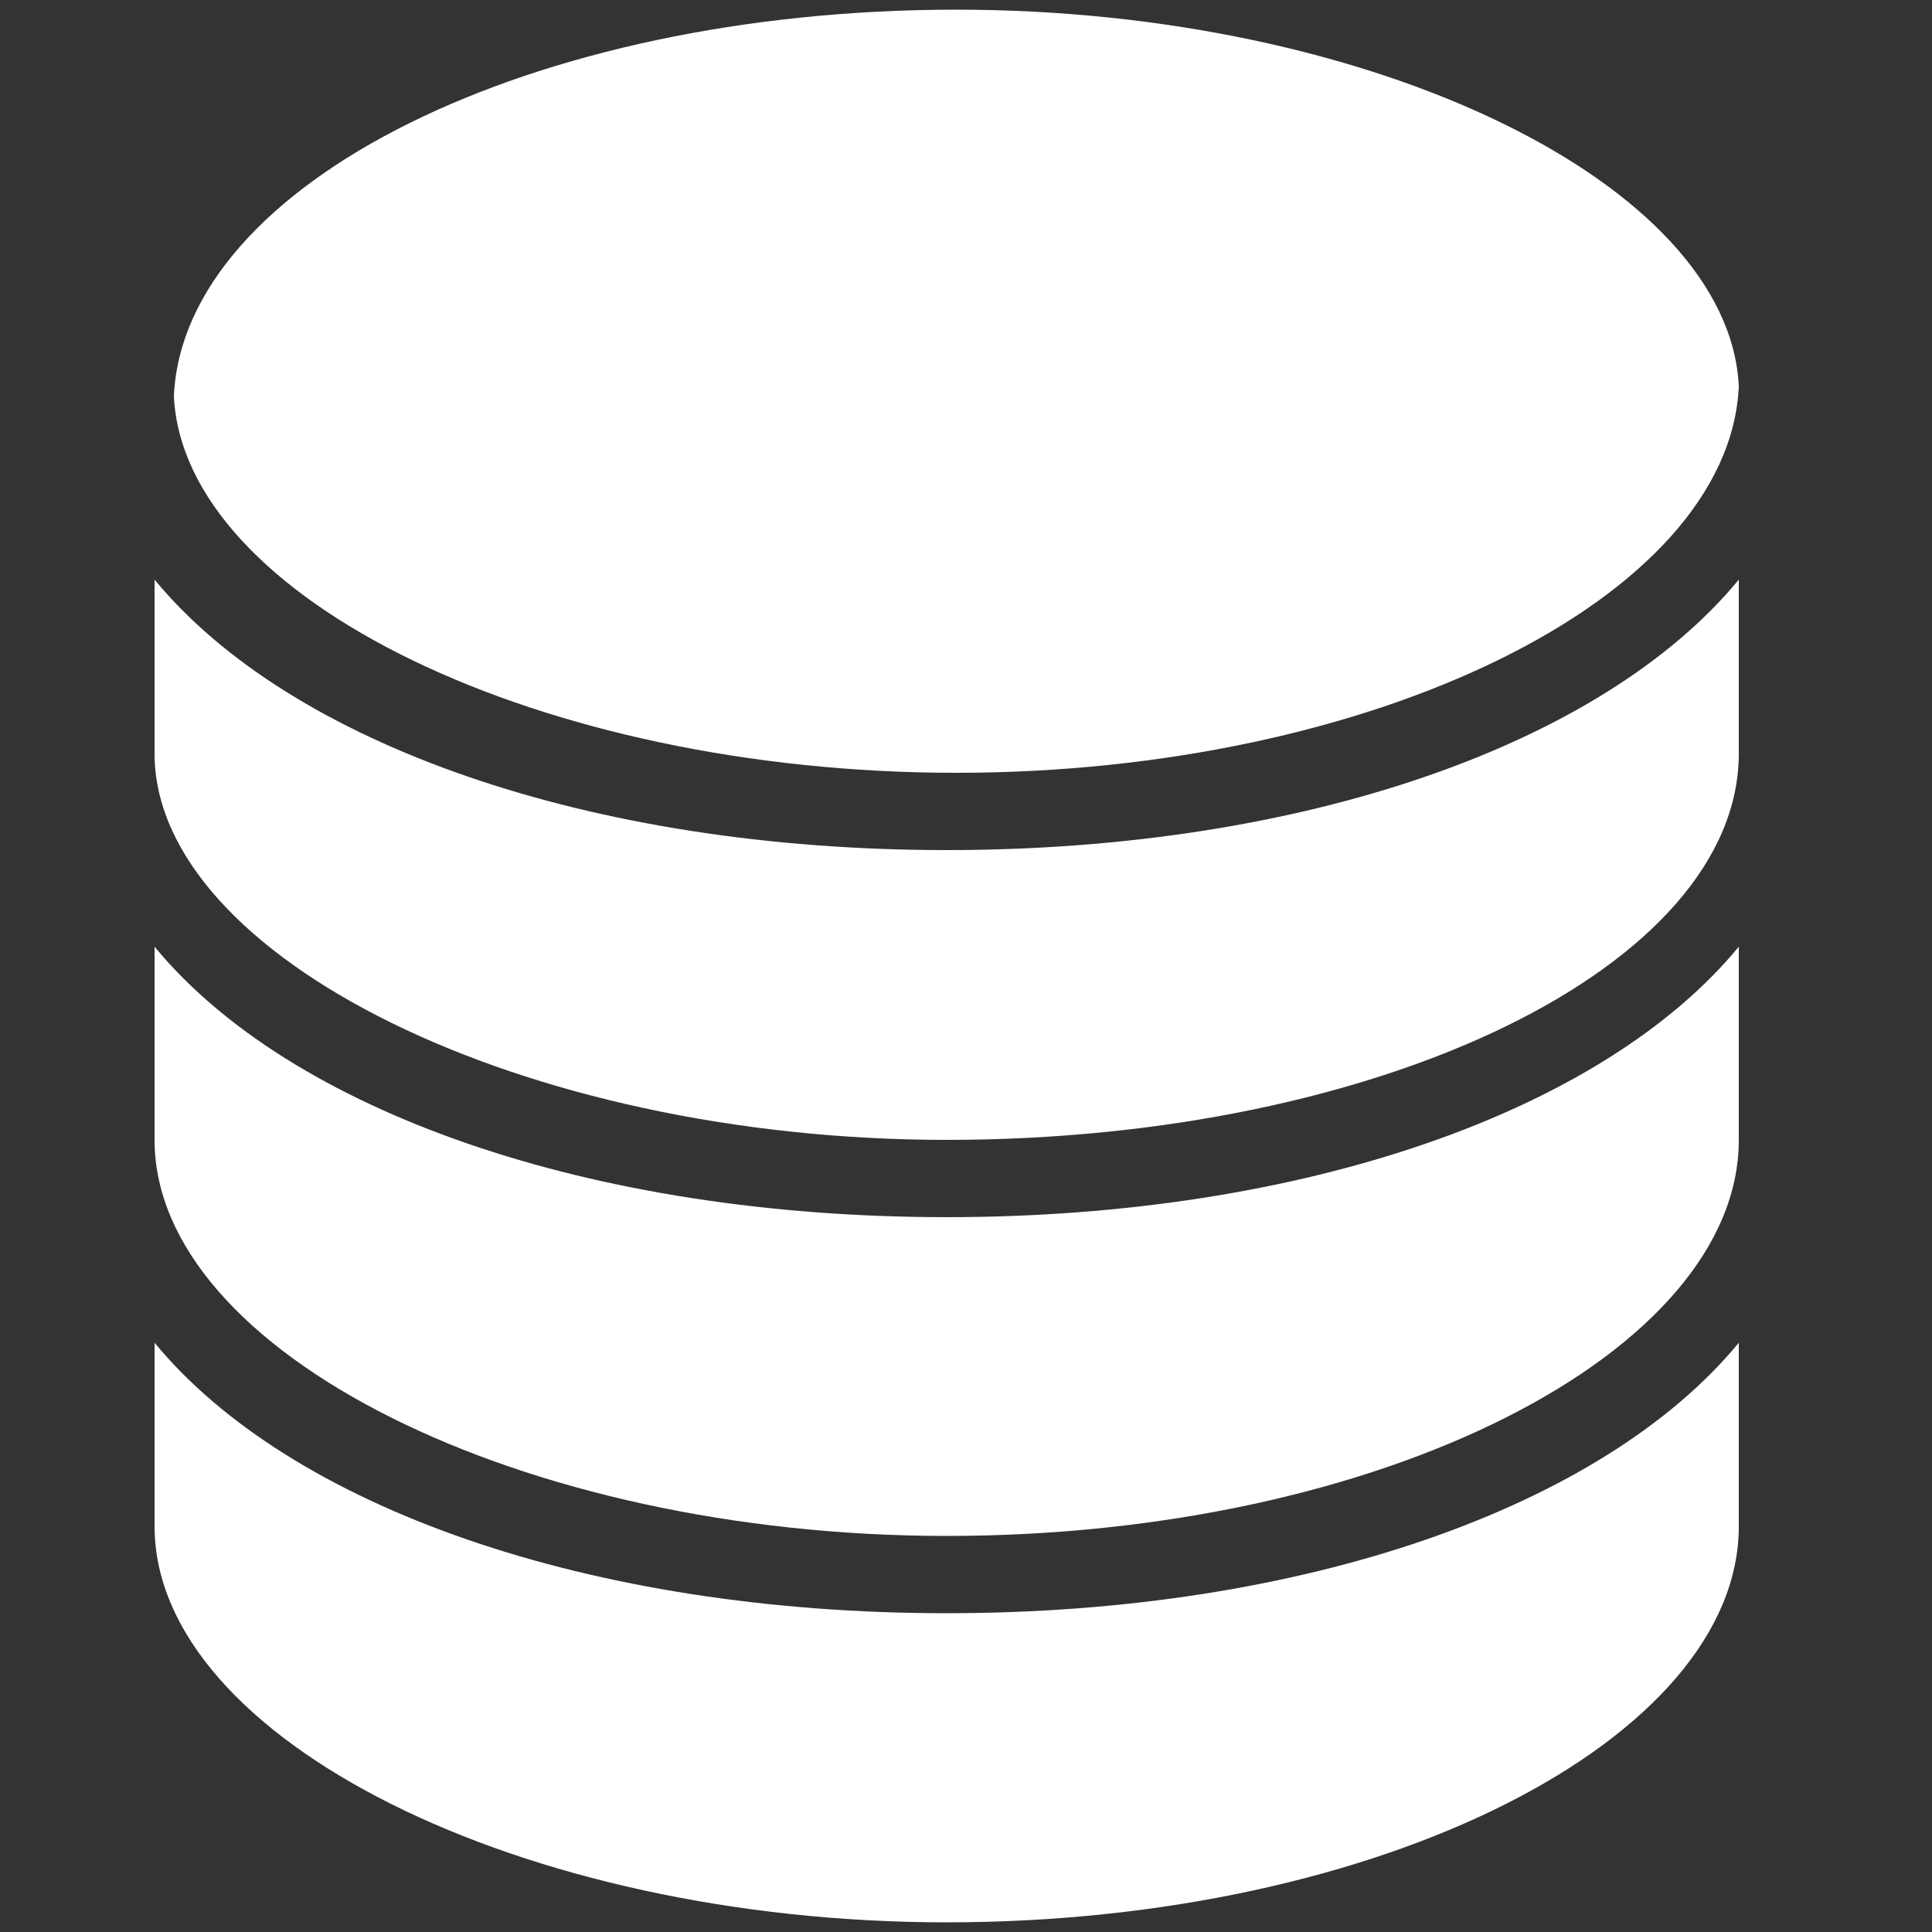 <?xml version="1.0" encoding="utf-8"?>
<!-- Generator: Adobe Illustrator 19.0.0, SVG Export Plug-In . SVG Version: 6.00 Build 0)  -->
<svg version="1.1" id="Layer_1" xmlns="http://www.w3.org/2000/svg" xmlns:xlink="http://www.w3.org/1999/xlink" x="0px" y="0px"
	 viewBox="2 -3 20 20" style="enable-background:new 2 -3 20 20;" xml:space="preserve">
<rect x="2" y="-3" width="20" height="20" fill="#333333" stroke="none"/>
<style type="text/css">
	.st0{fill:#FFFFFF;}
</style>
<g id="XMLID_2_">
	<path id="XMLID_12_" class="st0" d="M11.9-2.9c4.3,0,8,1.8,8.1,3.9c-0.1,2.2-3.8,4-8.1,4s-8-1.8-8.1-3.9C3.9-1.1,7.5-2.9,11.9-2.9
		L11.9-2.9z"/>
	<path id="XMLID_9_" class="st0" d="M20,12.8c0,2.2-3.7,4.1-8.2,4.1c-4.4,0-8.2-1.9-8.2-4.1v-1.9c1.4,1.7,4.5,2.8,8.2,2.8
		s6.8-1.1,8.2-2.8V12.8z"/>
	<path id="XMLID_6_" class="st0" d="M20,8.8c0,2.2-3.7,4.1-8.2,4.1c-4.4,0-8.2-1.9-8.2-4.1v-2C5,8.5,8.1,9.6,11.8,9.6
		s6.8-1.1,8.2-2.8V8.8z"/>
	<path id="XMLID_3_" class="st0" d="M20,4.8c0,2.2-3.7,4-8.2,4c-4.4,0-8.2-1.9-8.2-4V3C5,4.7,8.1,5.8,11.8,5.8S18.6,4.7,20,3V4.8z"
		/>
</g>
</svg>

